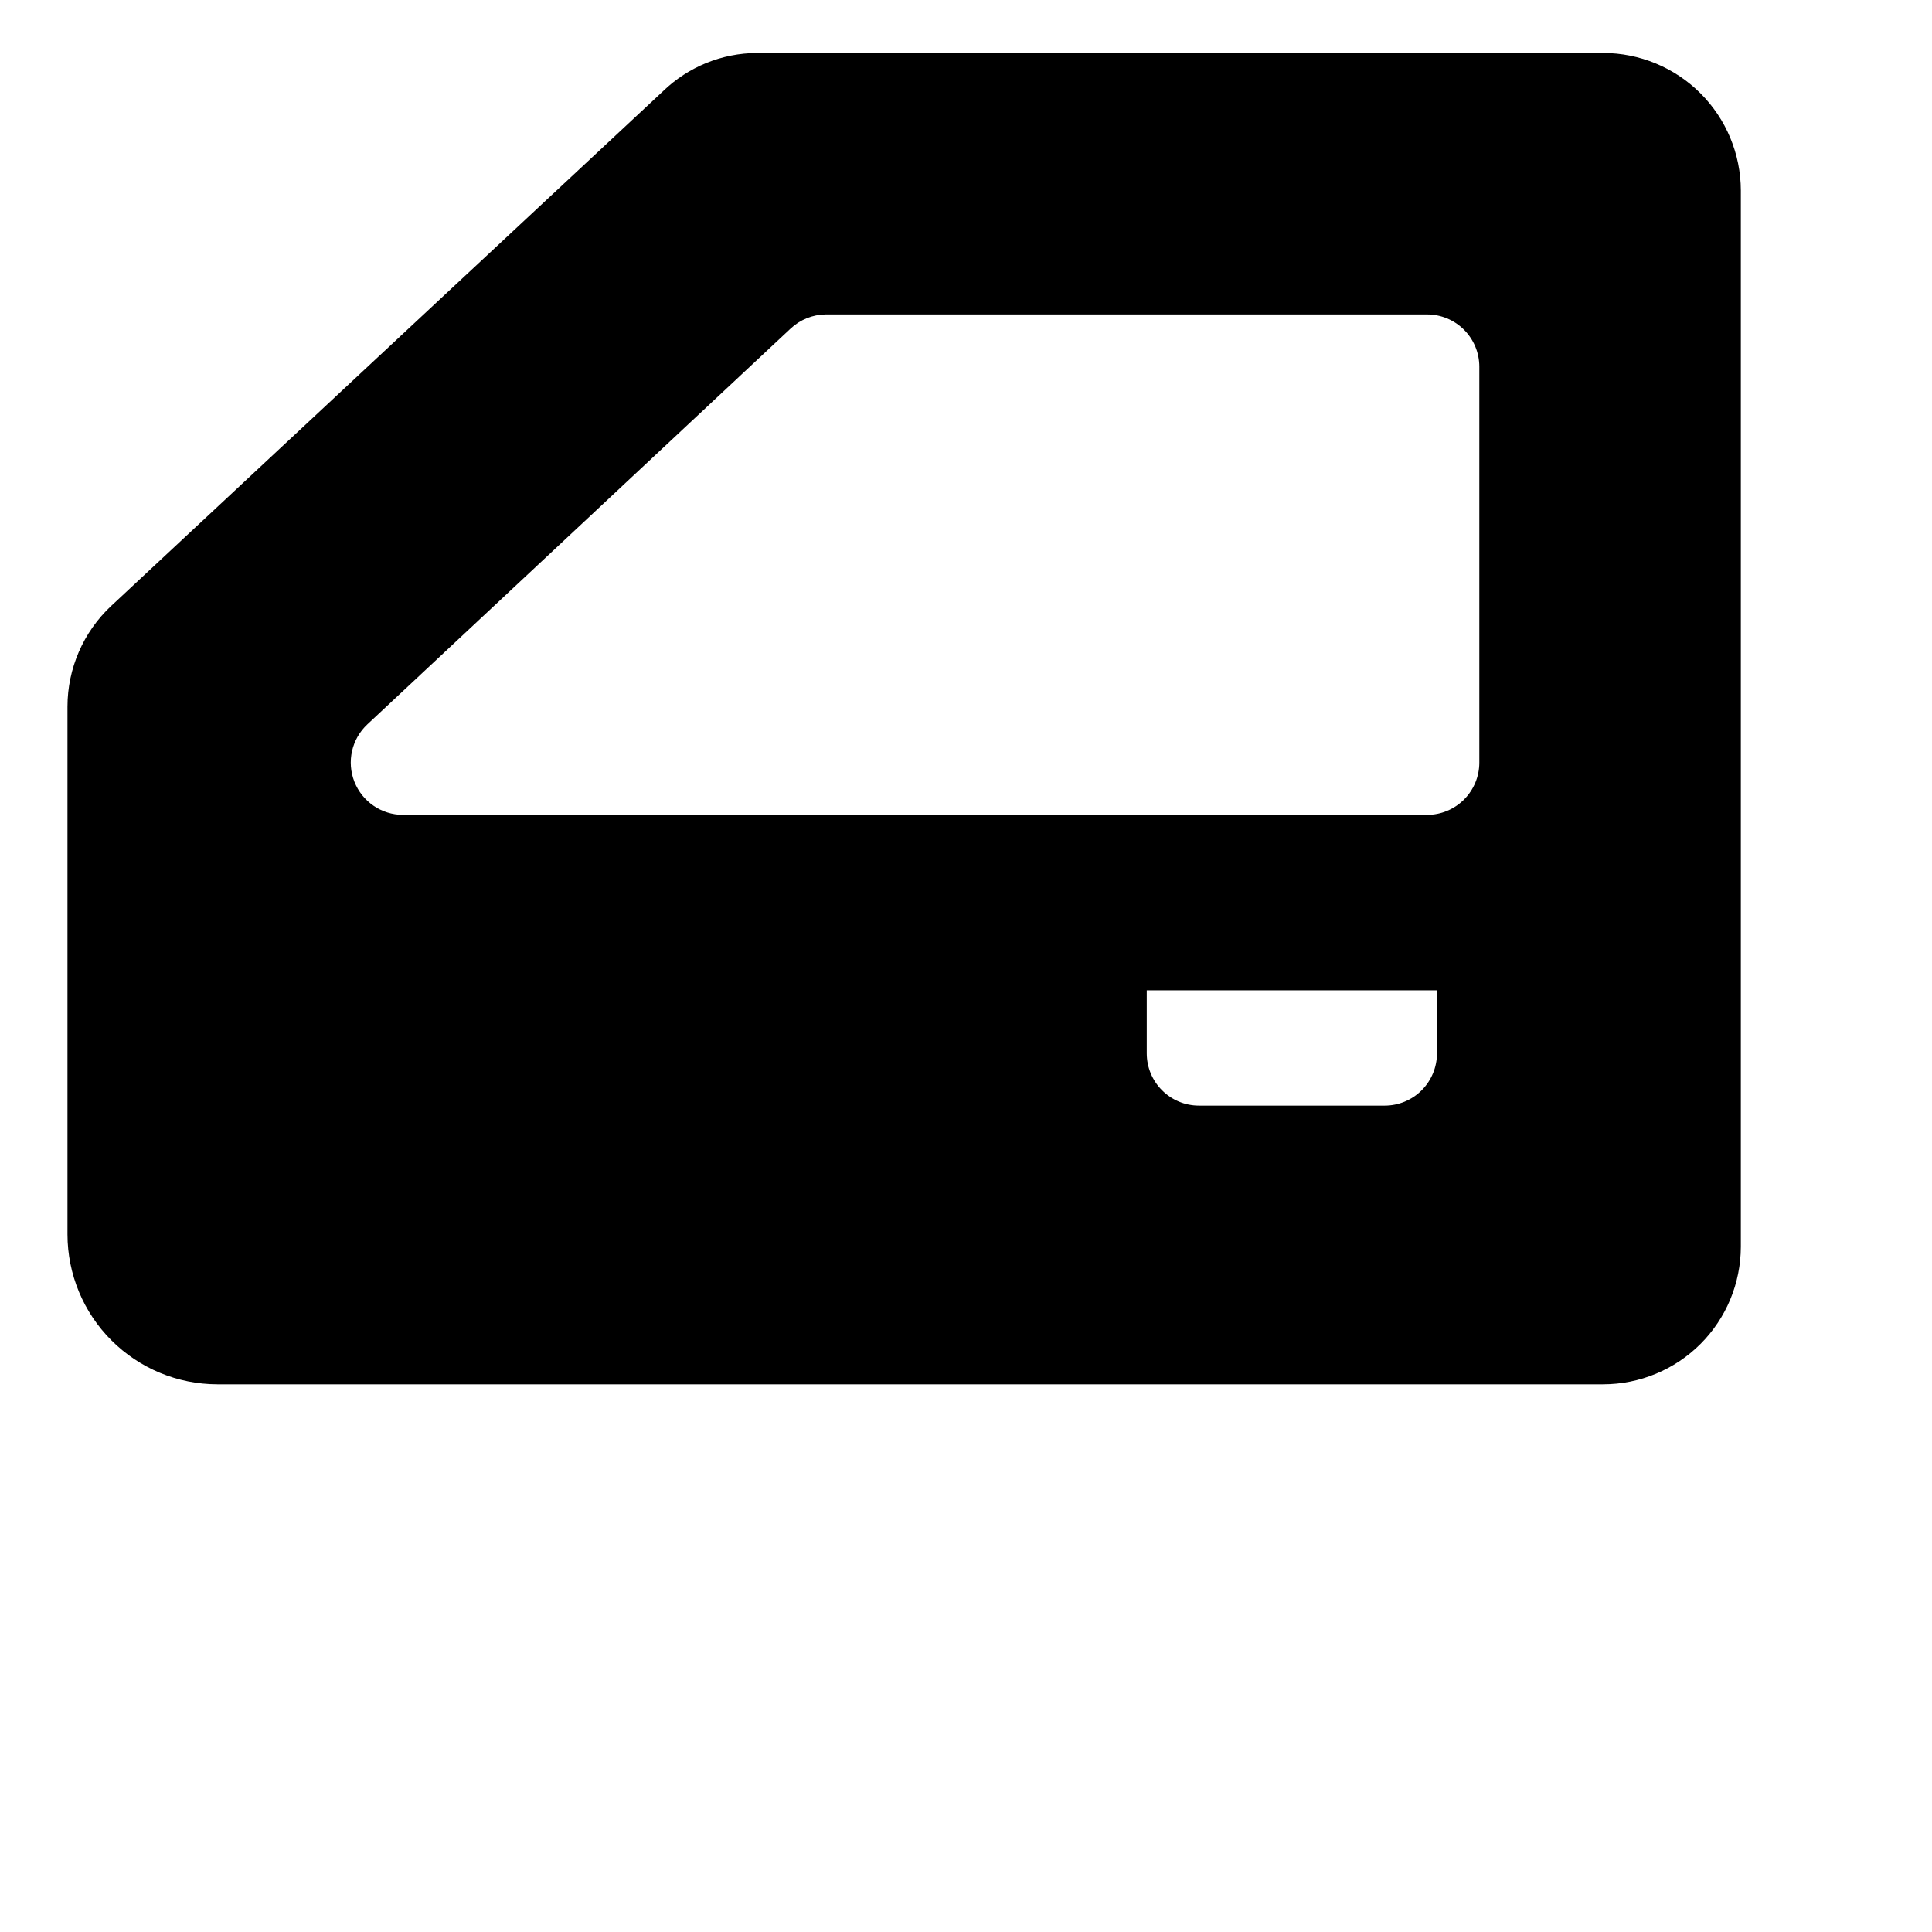 <?xml version="1.0" encoding="UTF-8" standalone="no" ?>
<!DOCTYPE svg PUBLIC "-//W3C//DTD SVG 1.1//EN" "http://www.w3.org/Graphics/SVG/1.1/DTD/svg11.dtd">
<svg xmlns="http://www.w3.org/2000/svg" xmlns:xlink="http://www.w3.org/1999/xlink" version="1.1" width="300" height="300" viewBox="0 0 600 600" xml:space="preserve">
<desc>Created with Fabric.js 5.2.4</desc>
<defs>
</defs>
<g transform="matrix(1 0 0 1 540 540)" id="c3d33842-981a-41e9-9c1d-24ff2f36adaa"  >
<rect style="stroke: none; stroke-width: 1; stroke-dasharray: none; stroke-linecap: butt; stroke-dashoffset: 0; stroke-linejoin: miter; stroke-miterlimit: 4; fill: rgb(255,255,255); fill-rule: nonzero; opacity: 1; visibility: hidden;" vector-effect="non-scaling-stroke"  x="-540" y="-540" rx="0" ry="0" width="1080" height="1080" />
</g>
<g transform="matrix(1 0 0 1 540 540)" id="570a4b3d-f511-49ba-9cd8-c8487fbee944"  >
</g>
<g transform="matrix(1.45 0 0 1.45 280.79 223.18)" id="4fbe6274-4d42-464d-9e7e-442771cefa2a"  >
<path style="stroke: rgb(0,0,0); stroke-width: 0; stroke-dasharray: none; stroke-linecap: butt; stroke-dashoffset: 0; stroke-linejoin: miter; stroke-miterlimit: 4; fill: rgb(0,0,0); fill-rule: nonzero; opacity: 1;" vector-effect="non-scaling-stroke"  transform=" translate(-350.01, -280)" d="M 499.69 137.43 L 318.48 137.43 C 310.976 137.461 303.773 140.391 298.375 145.606 L 180.165 255.866 C 174.204 261.452 170.817 269.257 170.813 277.428 L 170.813 390.488 C 170.829 398.992 174.212 407.148 180.228 413.16 C 186.243 419.175 194.396 422.562 202.9 422.574 L 499.7 422.574 C 507.516 422.574 515.016 419.472 520.548 413.953 C 526.083 408.429 529.196 400.937 529.212 393.121 L 529.212 166.881 C 529.196 159.064 526.083 151.572 520.548 146.049 C 515.016 140.529 507.517 137.428 499.7 137.428 z M 464.131 351.68 C 464.131 354.653 462.951 357.5 460.85 359.598 C 458.748 361.7 455.901 362.879 452.932 362.879 L 413.17 362.879 C 406.982 362.879 401.971 357.868 401.971 351.68 L 401.971 338.184 L 464.131 338.184 z M 473.201 289.407 C 473.201 292.38 472.022 295.227 469.92 297.329 C 467.822 299.43 464.971 300.61 462.002 300.61 L 242.652 300.61 C 238.062 300.594 233.945 297.778 232.265 293.505 C 230.585 289.235 231.683 284.368 235.035 281.232 L 325.699 196.451 C 327.738 194.54 330.413 193.462 333.202 193.427 L 462.002 193.427 C 464.971 193.427 467.823 194.607 469.92 196.704 C 472.022 198.806 473.202 201.654 473.202 204.626 z" stroke-linecap="round" />
</g>
</svg>